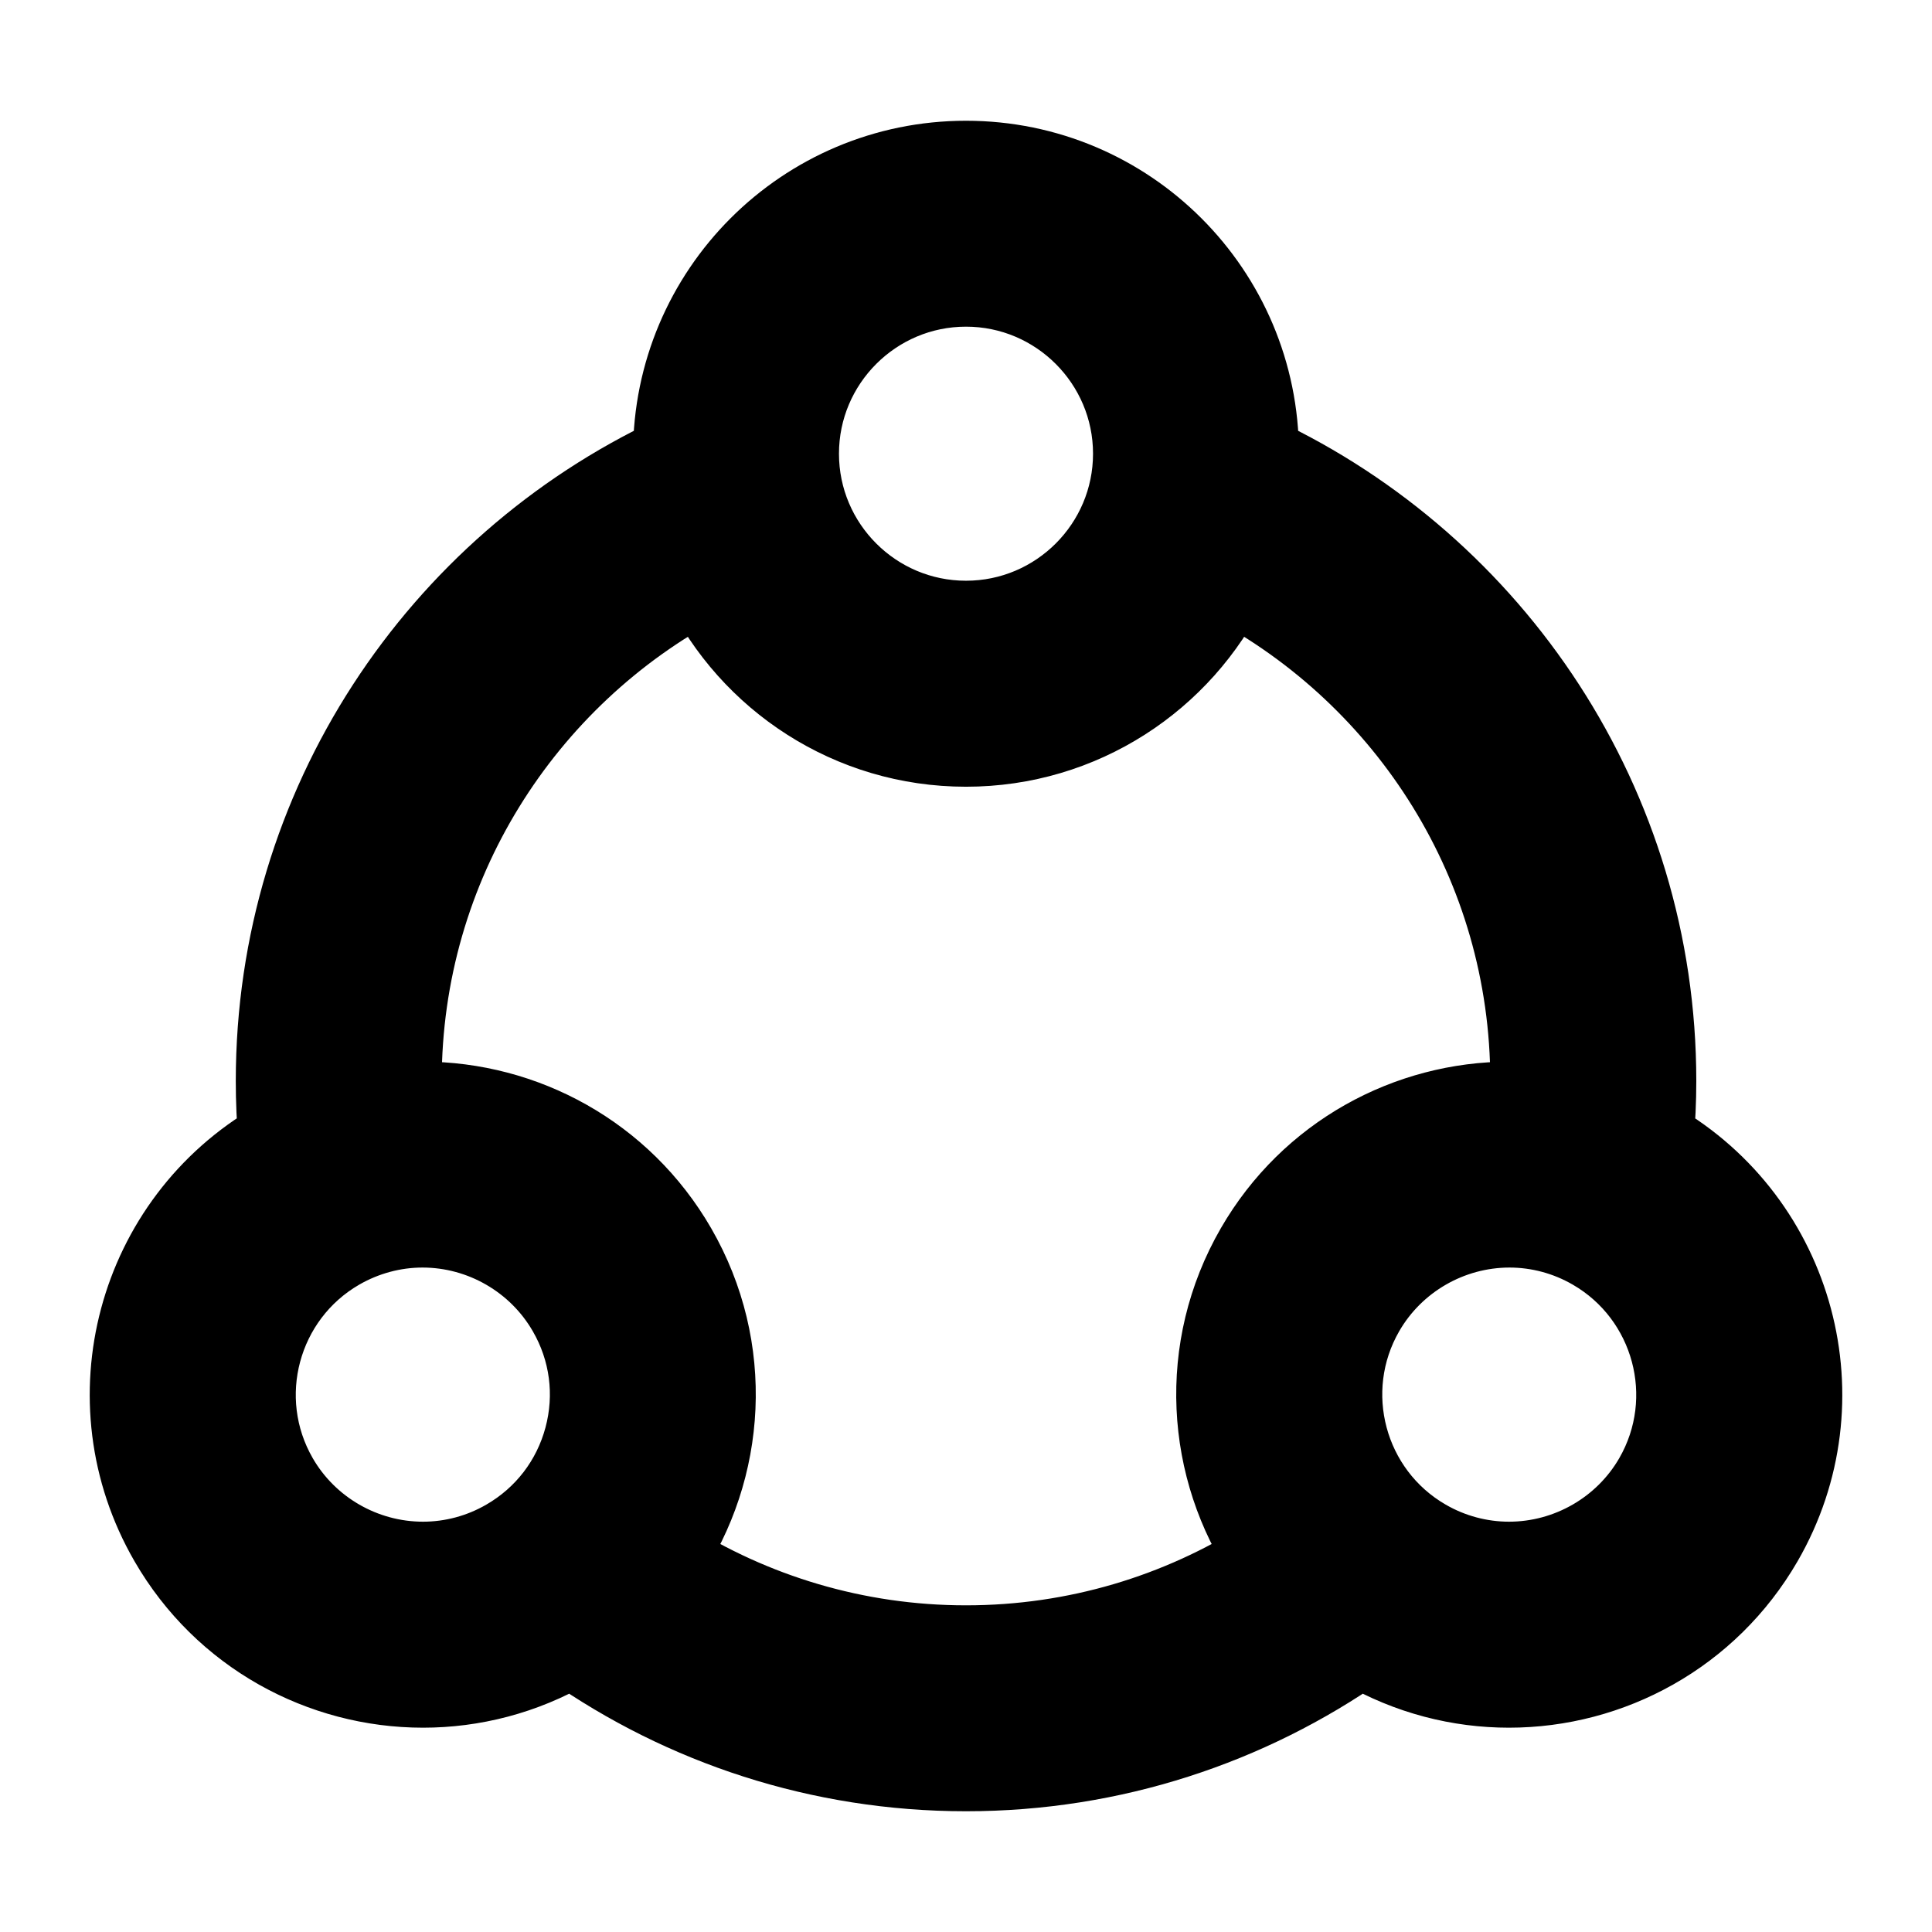 <svg viewBox="0 0 24 24" fill="currentColor" stroke="currentColor" xmlns="http://www.w3.org/2000/svg">
<path d="M20.566 14.175C20.558 14.17 20.549 14.166 20.54 14.161C20.56 13.919 20.572 13.675 20.572 13.429C20.572 10.001 18.549 7.038 15.636 5.668C15.636 5.657 15.636 5.647 15.636 5.636C15.636 3.628 14.008 2 12 2C9.992 2 8.364 3.628 8.364 5.636C8.364 5.647 8.364 5.657 8.364 5.668C5.451 7.038 3.429 10.001 3.429 13.429C3.429 13.675 3.44 13.919 3.46 14.161C3.451 14.166 3.442 14.17 3.433 14.175C1.694 15.18 1.098 17.404 2.103 19.143C2.776 20.309 3.998 20.962 5.255 20.962C5.872 20.962 6.497 20.805 7.07 20.474C7.08 20.468 7.089 20.462 7.099 20.456C8.489 21.429 10.179 22 12 22C13.821 22 15.511 21.429 16.901 20.456C16.911 20.462 16.92 20.468 16.93 20.474C17.503 20.805 18.128 20.962 18.745 20.962C20.002 20.962 21.224 20.309 21.898 19.143C22.902 17.404 22.306 15.18 20.566 14.175ZM12 3.558C13.146 3.558 14.078 4.491 14.078 5.636C14.078 6.782 13.146 7.714 12 7.714C10.854 7.714 9.922 6.782 9.922 5.636C9.922 4.491 10.854 3.558 12 3.558ZM7.259 17.863C7.115 18.399 6.771 18.847 6.291 19.124C5.975 19.307 5.617 19.403 5.255 19.403C4.513 19.403 3.822 19.005 3.452 18.364C2.879 17.371 3.221 16.098 4.213 15.525C4.529 15.343 4.887 15.246 5.248 15.246H5.249C5.99 15.246 6.681 15.645 7.051 16.286C7.329 16.766 7.403 17.326 7.259 17.863ZM15.735 19.361C14.653 20.045 13.372 20.442 12 20.442C10.628 20.442 9.347 20.045 8.265 19.361C9.018 18.245 9.12 16.752 8.401 15.507C7.727 14.34 6.505 13.688 5.248 13.688C5.248 13.688 5.248 13.688 5.248 13.688C5.163 13.688 5.078 13.691 4.993 13.697C4.989 13.608 4.987 13.518 4.987 13.429C4.987 10.742 6.506 8.404 8.729 7.227C9.319 8.438 10.562 9.273 12 9.273C13.438 9.273 14.681 8.438 15.271 7.227C17.494 8.404 19.013 10.742 19.013 13.429C19.013 13.518 19.011 13.608 19.008 13.697C18.922 13.691 18.837 13.688 18.752 13.688C18.752 13.688 18.752 13.688 18.752 13.688C17.495 13.688 16.273 14.34 15.599 15.507C14.88 16.752 14.982 18.245 15.735 19.361ZM20.548 18.364C20.178 19.005 19.487 19.403 18.745 19.403C18.384 19.403 18.025 19.307 17.709 19.124C16.717 18.551 16.376 17.278 16.949 16.286C17.319 15.645 18.01 15.246 18.752 15.246H18.752C19.113 15.246 19.471 15.342 19.787 15.525C20.779 16.098 21.121 17.371 20.548 18.364Z" />
</svg>
